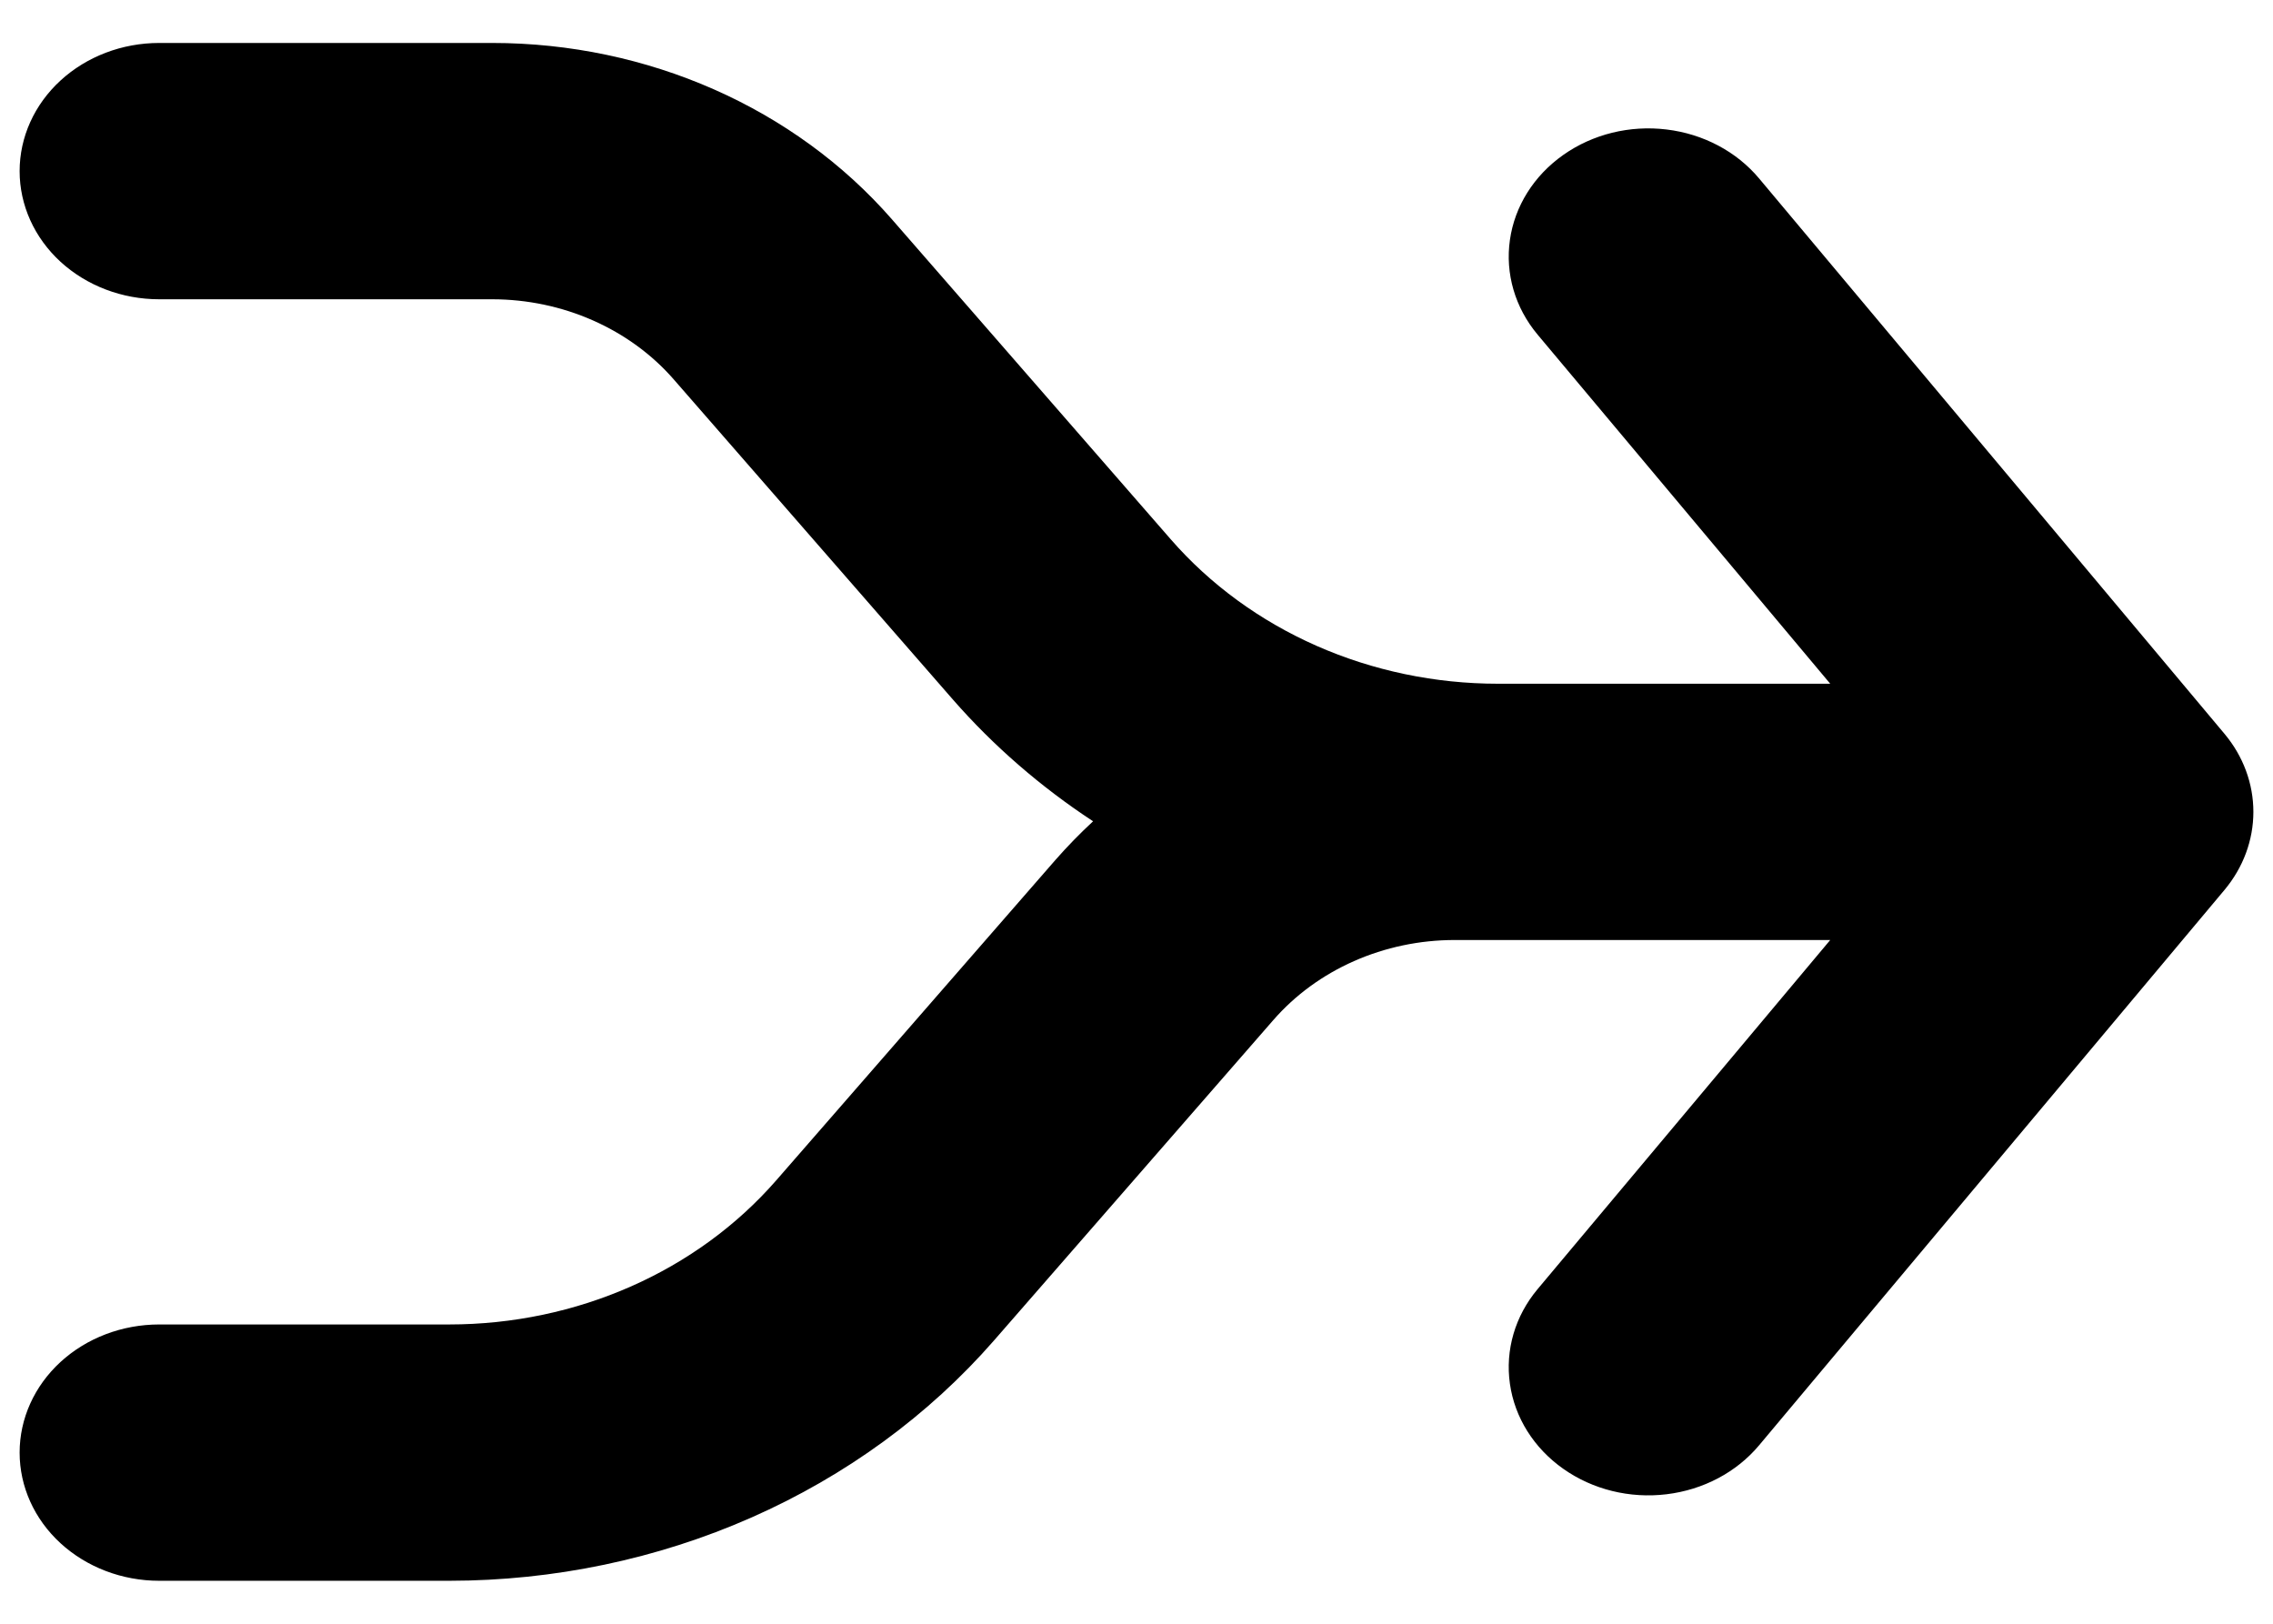 <svg width="49" height="35" viewBox="0 0 49 35" fill="none" xmlns="http://www.w3.org/2000/svg">
<path d="M0.423 3.689C0.423 2.956 0.74 2.254 1.304 1.736C1.869 1.217 2.634 0.926 3.432 0.926H10.611C13.962 0.926 17.132 2.326 19.227 4.727L25.242 11.629C26.088 12.599 27.161 13.383 28.381 13.921C29.602 14.459 30.938 14.738 32.292 14.738H39.455L33.147 7.213C32.66 6.632 32.446 5.897 32.55 5.171C32.653 4.444 33.067 3.785 33.701 3.339C34.334 2.892 35.134 2.695 35.926 2.791C36.718 2.886 37.436 3.266 37.922 3.847L47.954 15.817C48.358 16.299 48.577 16.891 48.577 17.5C48.577 18.109 48.358 18.7 47.954 19.183L37.922 31.153C37.436 31.734 36.718 32.114 35.926 32.209C35.134 32.305 34.334 32.108 33.701 31.661C33.067 31.215 32.653 30.556 32.55 29.829C32.446 29.102 32.66 28.368 33.147 27.787L39.455 20.262H31.361C29.836 20.262 28.396 20.899 27.445 21.993L21.43 28.892C20.02 30.508 18.233 31.813 16.2 32.71C14.167 33.607 11.94 34.073 9.684 34.074H3.432C2.634 34.074 1.869 33.782 1.304 33.264C0.74 32.746 0.423 32.044 0.423 31.311C0.423 30.579 0.74 29.876 1.304 29.358C1.869 28.84 2.634 28.549 3.432 28.549H9.684C12.429 28.549 15.021 27.407 16.735 25.441L22.75 18.539C23.006 18.247 23.278 17.968 23.564 17.703C22.431 16.959 21.415 16.077 20.543 15.08L14.524 8.178C14.055 7.64 13.46 7.206 12.783 6.907C12.107 6.608 11.366 6.452 10.615 6.451H3.432C2.634 6.451 1.869 6.16 1.304 5.642C0.74 5.124 0.423 4.421 0.423 3.689Z" fill="black"/>
</svg>
